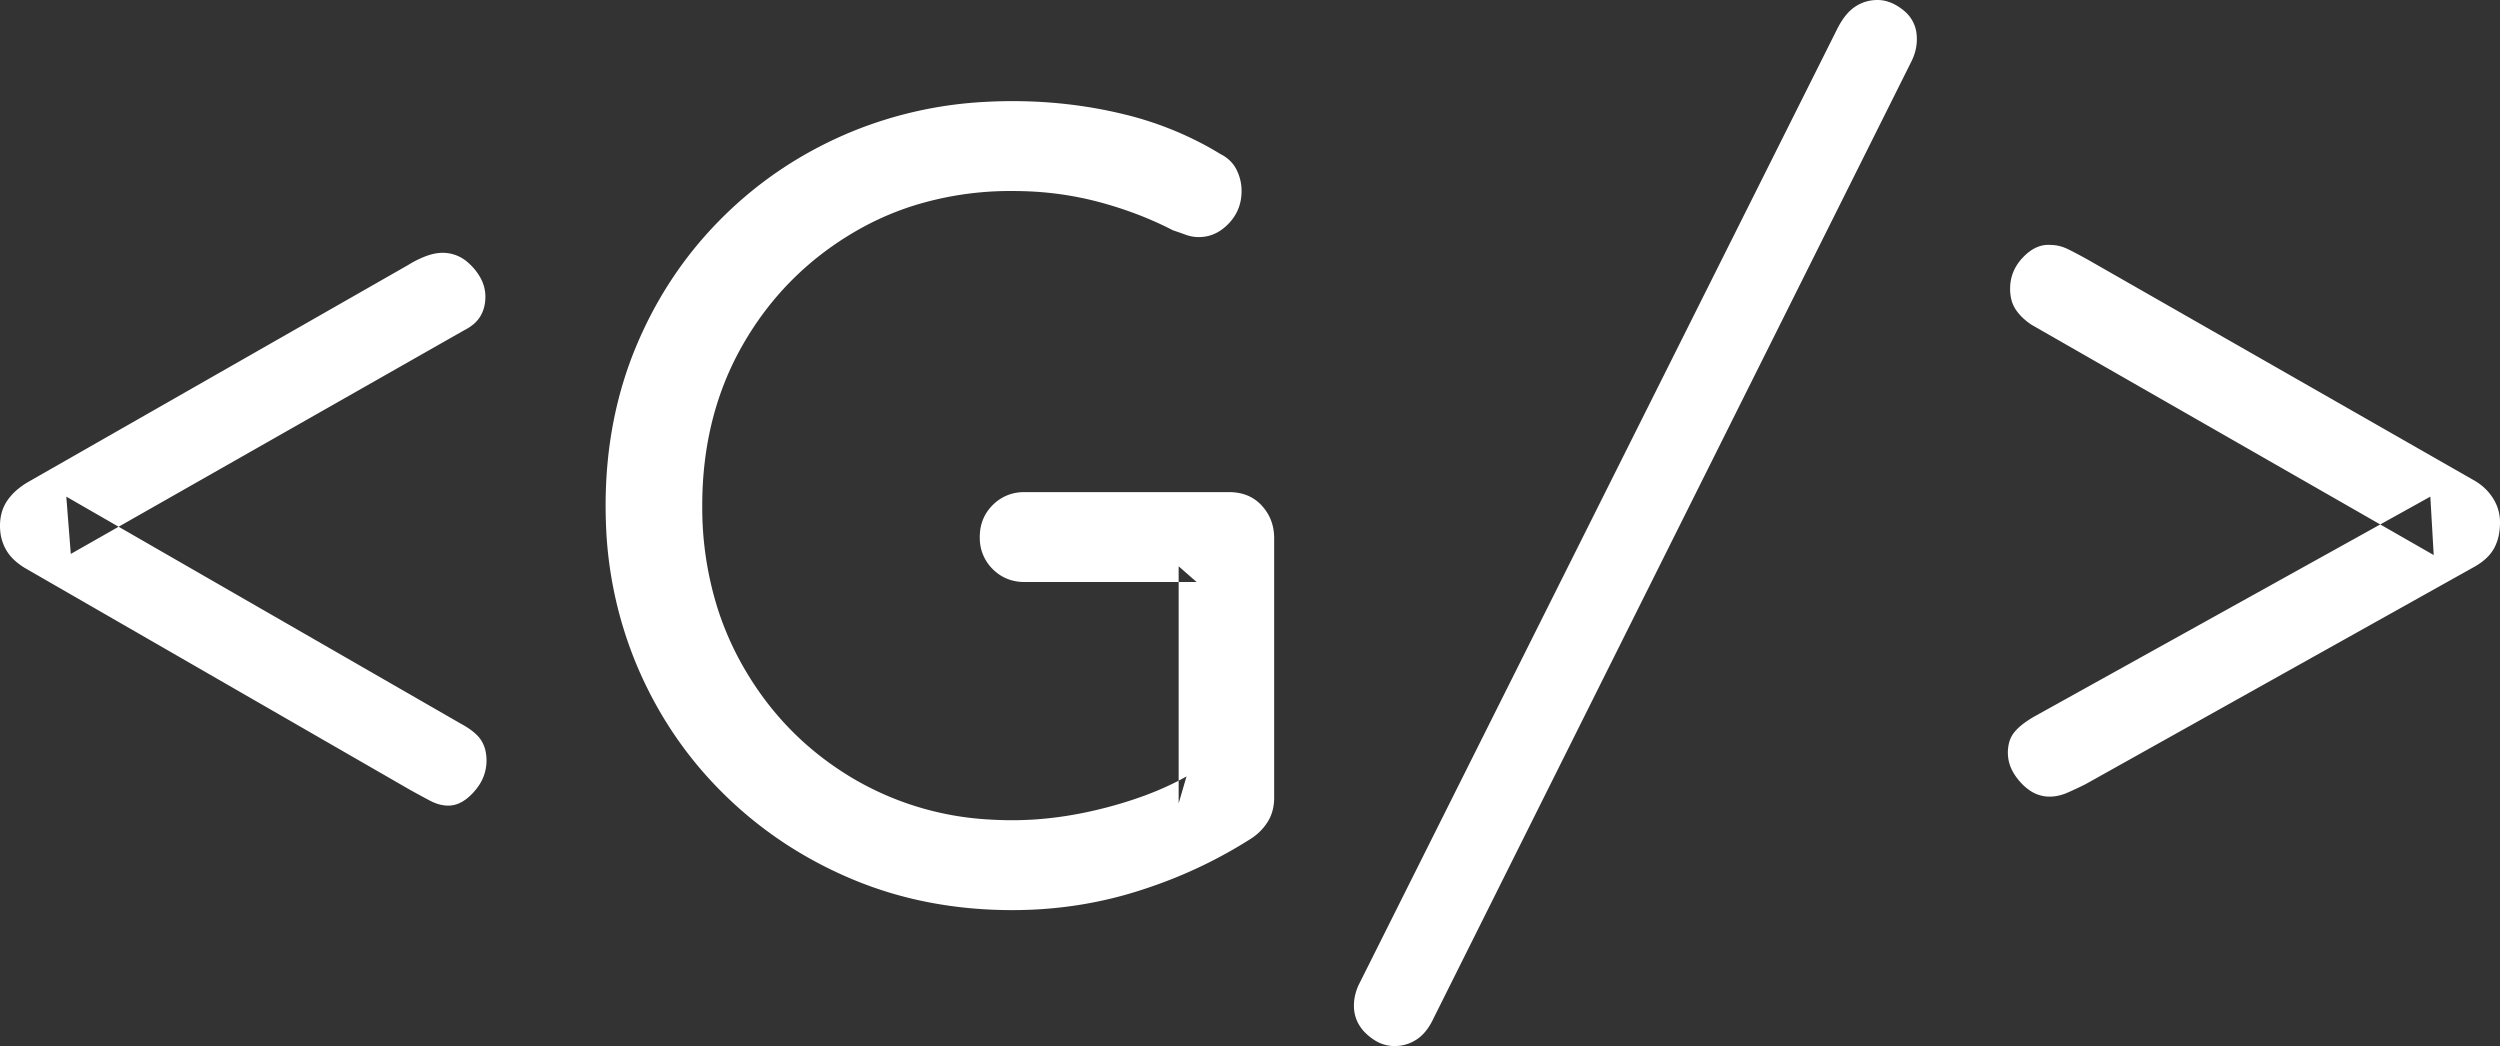 <svg width="445" height="186.201" viewBox="0 0 445 186.201" xmlns="http://www.w3.org/2000/svg"><rect x="0" y="0" width="445" height="186.201" fill="#333333" stroke="none"/><g id="svgGroup" stroke-linecap="round" fill-rule="evenodd" font-size="9pt" stroke="#000" stroke-width="0" fill="#ffffff" style="stroke:#000;stroke-width:0;fill:#ffffff"><path d="M 211.2 138.2 L 209.8 143 L 209.8 100.8 L 213 103.6 L 182.4 103.6 Q 179 103.6 176.7 101.3 A 7.723 7.723 0 0 1 174.401 95.706 A 9.975 9.975 0 0 1 174.4 95.6 Q 174.4 92.2 176.7 89.9 A 7.723 7.723 0 0 1 182.294 87.601 A 9.975 9.975 0 0 1 182.4 87.6 L 218.8 87.6 A 8.757 8.757 0 0 1 221.494 87.996 A 7.104 7.104 0 0 1 224.6 90 Q 226.8 92.4 226.8 95.8 L 226.8 142 Q 226.8 144.4 225.7 146.2 Q 224.6 148 222.8 149.2 A 83.034 83.034 0 0 1 204.927 157.824 A 93.344 93.344 0 0 1 202.9 158.5 Q 192 162 180.2 162 Q 164.8 162 151.7 156.5 Q 138.6 151 128.7 141.2 Q 118.8 131.4 113.3 118.3 A 71.571 71.571 0 0 1 107.849 92.832 A 82.435 82.435 0 0 1 107.8 90 Q 107.8 74.6 113.3 61.5 Q 118.8 48.4 128.7 38.6 Q 138.6 28.8 151.7 23.4 A 72.496 72.496 0 0 1 175.444 18.132 A 84.91 84.91 0 0 1 180.2 18 Q 190.4 18 199.9 20.3 A 60.336 60.336 0 0 1 214.721 25.961 A 55.808 55.808 0 0 1 217.2 27.4 Q 219.2 28.4 220.1 30.2 Q 221 32 221 34 Q 221 37.4 218.7 39.8 Q 216.4 42.2 213.4 42.2 Q 212.2 42.2 211.1 41.8 Q 210 41.4 208.8 41 Q 202.6 37.8 195.4 35.9 A 58.516 58.516 0 0 0 182.188 34.03 A 66.138 66.138 0 0 0 180.2 34 A 57.756 57.756 0 0 0 162.385 36.678 A 51.561 51.561 0 0 0 151.9 41.4 Q 139.4 48.8 132.2 61.4 Q 125 74 125 90 A 59.692 59.692 0 0 0 127.813 108.539 A 53.875 53.875 0 0 0 132.2 118.5 Q 139.4 131.2 151.9 138.6 A 53.437 53.437 0 0 0 176.182 145.877 A 64.886 64.886 0 0 0 180.2 146 Q 188.2 146 196.7 143.8 A 73.509 73.509 0 0 0 203.659 141.646 Q 207.174 140.352 210.126 138.789 A 43.075 43.075 0 0 0 211.2 138.2 Z M 241.8 175.4 L 327 5.2 Q 328.4 2.4 330.2 1.2 Q 332 0 334.2 0 Q 336.586 0 338.873 1.878 A 11.599 11.599 0 0 1 338.9 1.9 A 6.164 6.164 0 0 1 341.18 6.412 A 8.422 8.422 0 0 1 341.2 7 A 8.513 8.513 0 0 1 340.614 10.063 A 10.454 10.454 0 0 1 340.2 11 L 255.2 181.2 Q 254.213 183.34 252.819 184.532 A 6.506 6.506 0 0 1 252.2 185 Q 250.4 186.2 248.2 186.2 A 6.553 6.553 0 0 1 244.767 185.208 A 9.33 9.33 0 0 1 243.3 184.1 A 7.152 7.152 0 0 1 241.63 181.894 A 6.646 6.646 0 0 1 241 179 Q 241 177.2 241.8 175.4 Z M 362 127.6 L 432.6 88.4 L 433.2 98.8 L 361.6 57.8 A 11.489 11.489 0 0 1 360.044 56.567 A 8.675 8.675 0 0 1 358.8 55.1 A 5.799 5.799 0 0 1 357.953 53.012 A 8.106 8.106 0 0 1 357.8 51.4 Q 357.8 48.2 360.1 45.8 Q 362.4 43.4 365 43.6 A 6.81 6.81 0 0 1 367.45 44.069 A 8.363 8.363 0 0 1 368.2 44.4 Q 369.8 45.2 371.6 46.2 L 440.2 85.4 Q 442.4 86.6 443.7 88.6 Q 445 90.6 445 93 A 11.357 11.357 0 0 1 444.795 95.213 A 8.389 8.389 0 0 1 444 97.5 A 7.113 7.113 0 0 1 442.57 99.352 Q 441.744 100.133 440.6 100.8 L 371.2 139.6 Q 369.6 140.4 368 141.1 A 8.316 8.316 0 0 1 365.9 141.718 A 7.387 7.387 0 0 1 364.8 141.8 A 6.204 6.204 0 0 1 361.129 140.578 A 9.26 9.26 0 0 1 359.7 139.3 A 9.885 9.885 0 0 1 358.299 137.383 A 6.928 6.928 0 0 1 357.4 134 A 7.201 7.201 0 0 1 357.565 132.418 A 4.989 4.989 0 0 1 358.5 130.4 Q 359.27 129.421 360.676 128.441 A 19.565 19.565 0 0 1 362 127.6 Z M 73 140.6 L 4.6 101.2 A 11.8 11.8 0 0 1 2.865 99.98 Q 1.753 99.028 1.1 97.9 A 8.223 8.223 0 0 1 0.027 94.338 A 9.992 9.992 0 0 1 0 93.6 A 8.745 8.745 0 0 1 0.305 91.246 A 7.186 7.186 0 0 1 1.3 89.1 A 10.004 10.004 0 0 1 3.217 87.033 A 13.491 13.491 0 0 1 5 85.8 L 72.6 47.2 A 18.782 18.782 0 0 1 74.8 46.014 A 16.233 16.233 0 0 1 75.8 45.6 Q 77.4 45 78.8 45 A 6.729 6.729 0 0 1 83.279 46.707 A 9.45 9.45 0 0 1 84.1 47.5 A 9.885 9.885 0 0 1 85.502 49.417 A 6.928 6.928 0 0 1 86.4 52.8 Q 86.4 54.8 85.5 56.3 A 5.743 5.743 0 0 1 84.199 57.782 Q 83.514 58.343 82.6 58.8 L 12.6 98.6 L 11.8 88.4 L 82 128.8 A 16.6 16.6 0 0 1 83.436 129.663 Q 84.855 130.624 85.553 131.63 A 4.762 4.762 0 0 1 85.6 131.7 A 5.799 5.799 0 0 1 86.448 133.788 A 8.106 8.106 0 0 1 86.6 135.4 A 7.894 7.894 0 0 1 85.034 140.107 A 10.404 10.404 0 0 1 84.4 140.9 A 9.773 9.773 0 0 1 83.076 142.164 Q 82.245 142.811 81.386 143.12 A 4.662 4.662 0 0 1 79.8 143.4 A 6.315 6.315 0 0 1 77.813 143.066 A 8.52 8.52 0 0 1 76.5 142.5 Q 74.8 141.6 73 140.6 Z" vector-effect="non-scaling-stroke"/></g></svg>